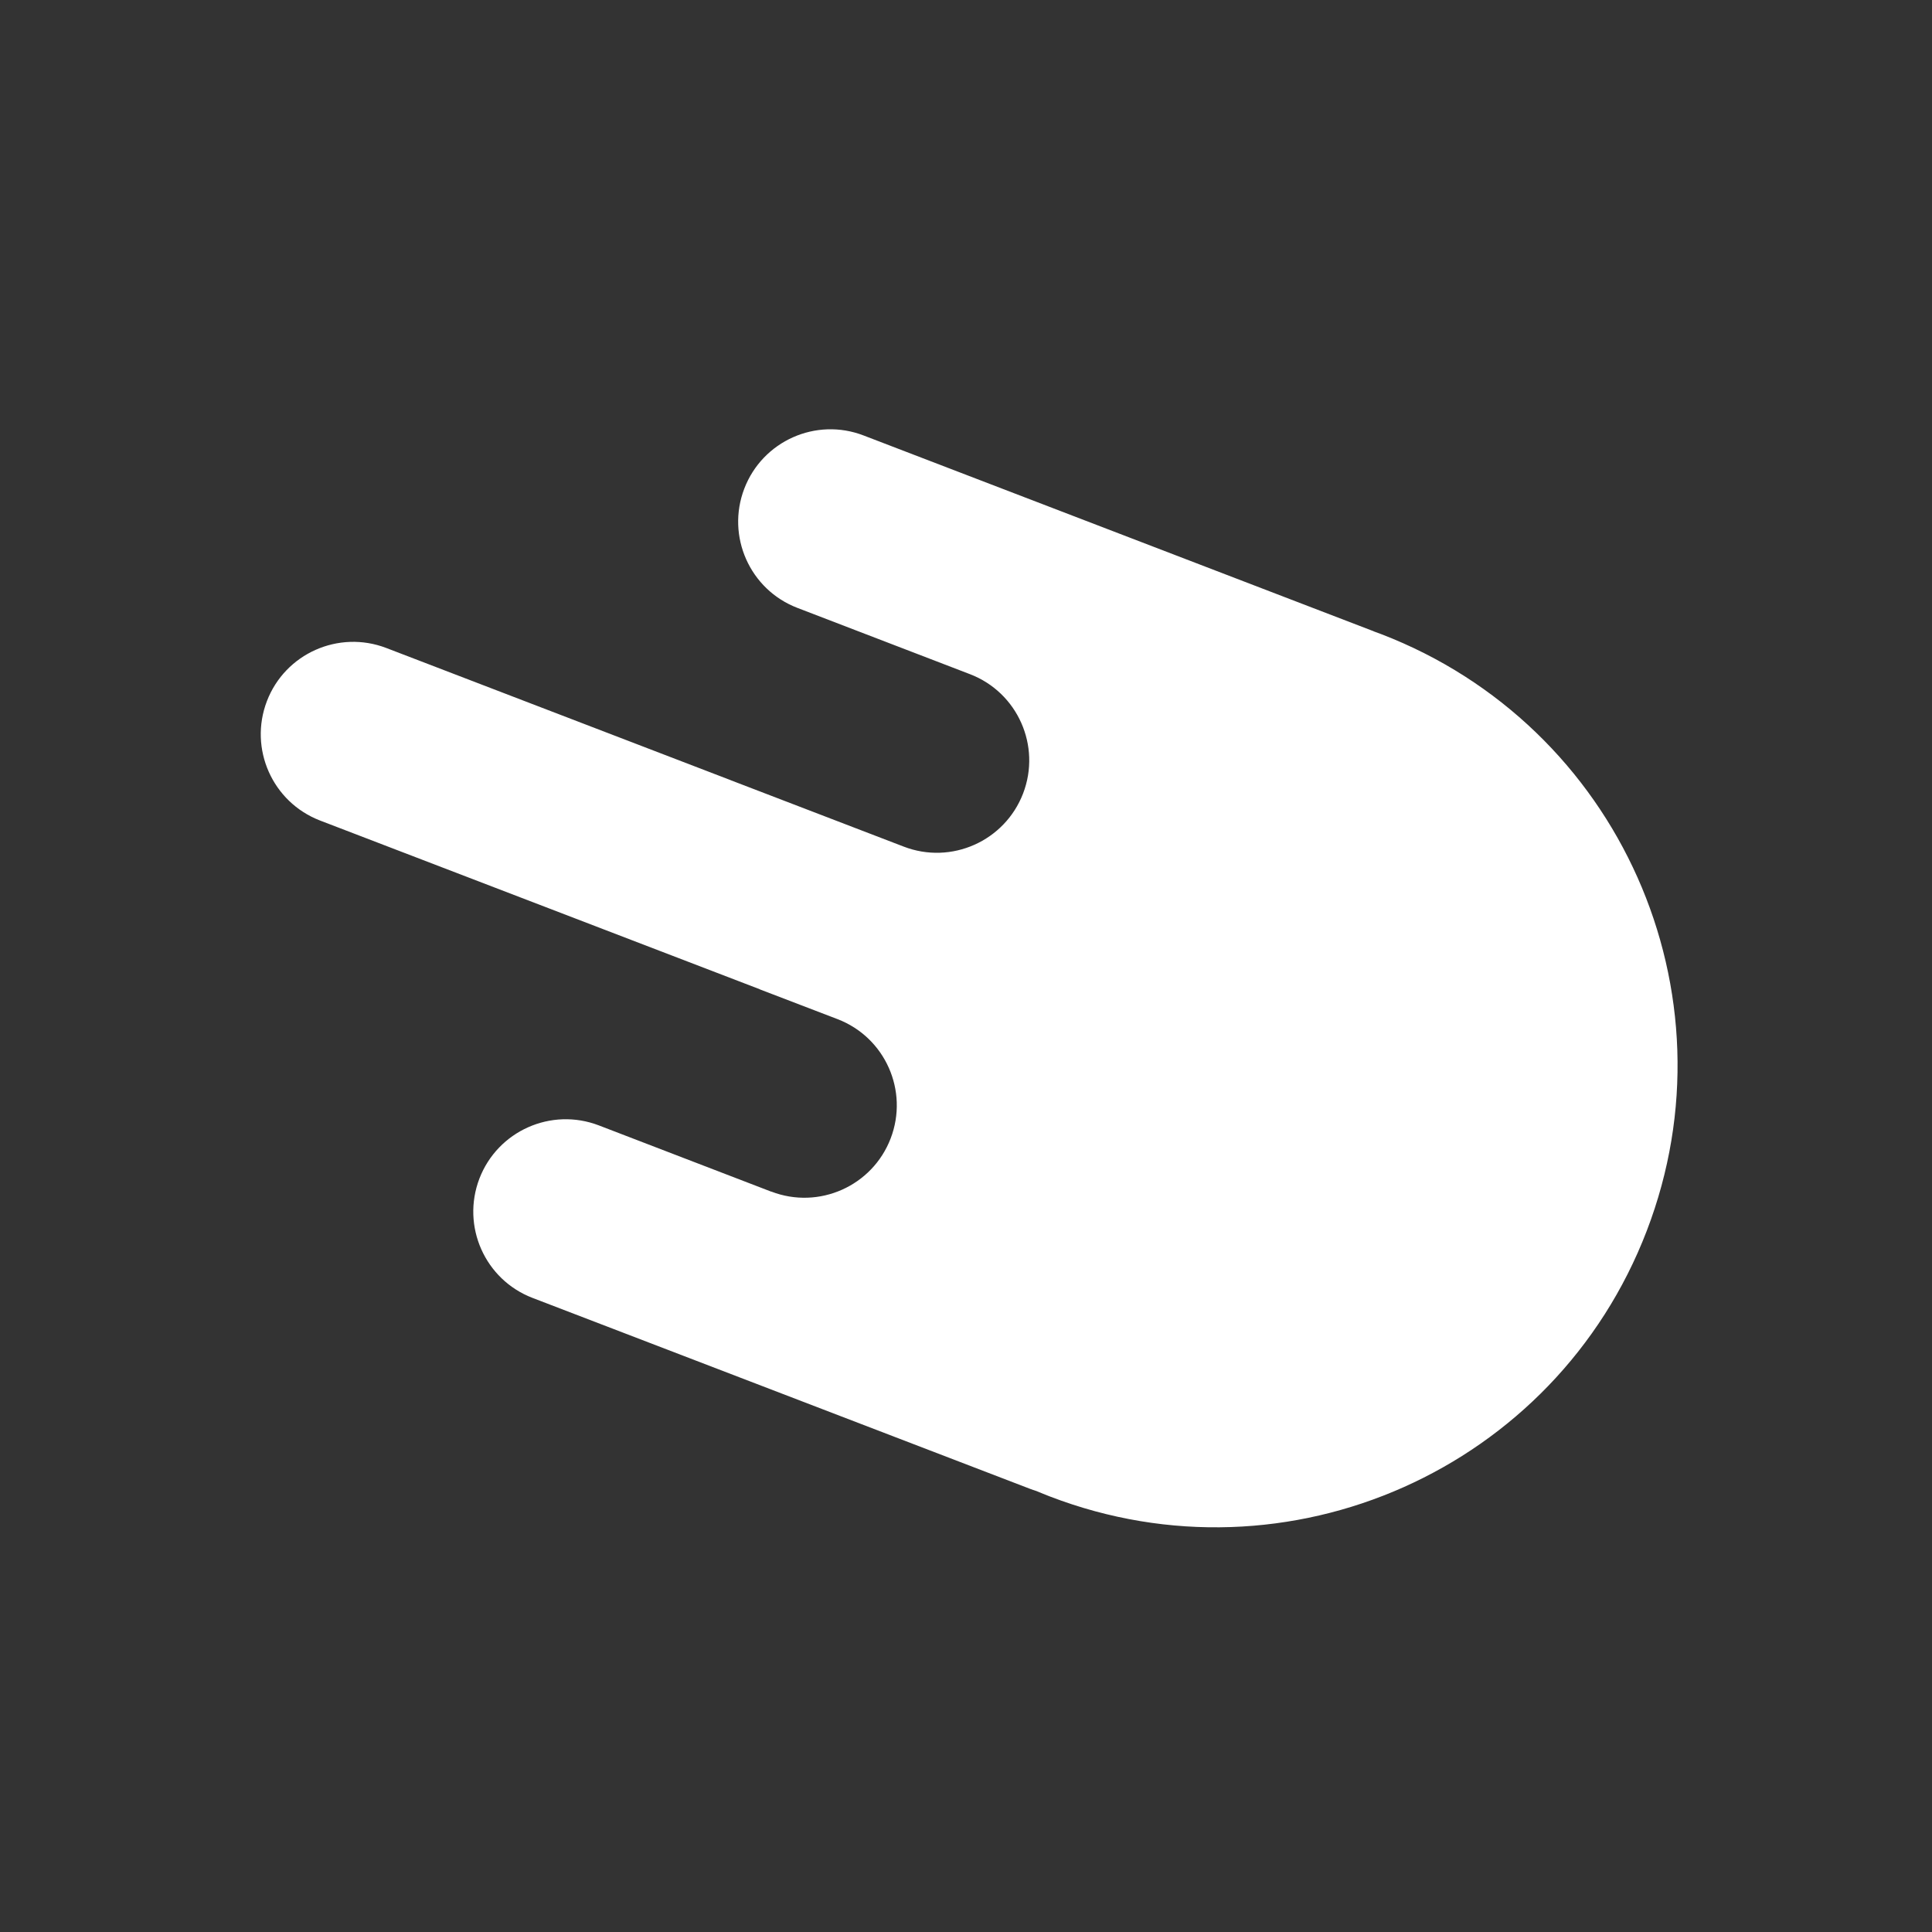 <svg width="20" height="20" viewBox="0 0 20 20" fill="none" xmlns="http://www.w3.org/2000/svg" data-theme="dark" focusable="false" class="chakra-icon css-13xqvrm"><rect x="0" y="0" width="20" height="20" fill="#333333" stroke="none"/><path fill-rule="evenodd" clip-rule="evenodd" d="M3.313 8.494C2.82 8.304 2.574 7.751 2.763 7.258C2.952 6.765 3.506 6.519 3.999 6.708L7.558 8.074C7.562 8.076 7.566 8.077 7.57 8.079L9.355 8.764C9.848 8.954 10.401 8.707 10.591 8.214C10.78 7.721 10.534 7.168 10.041 6.979L10.04 6.979C10.04 6.979 10.04 6.979 10.041 6.979L8.255 6.293C7.762 6.104 7.516 5.551 7.705 5.058C7.894 4.565 8.447 4.318 8.94 4.508L14.192 6.524C14.205 6.528 14.217 6.534 14.229 6.539C14.252 6.547 14.274 6.556 14.297 6.564C16.762 7.511 17.994 10.276 17.047 12.742C16.101 15.207 13.335 16.438 10.87 15.492C10.823 15.474 10.776 15.455 10.729 15.435C10.707 15.428 10.684 15.421 10.662 15.412L5.513 13.436C5.02 13.247 4.774 12.694 4.963 12.2C5.153 11.707 5.706 11.461 6.199 11.65L7.984 12.336C7.984 12.336 7.984 12.335 7.984 12.335L7.984 12.335C8.477 12.525 9.031 12.278 9.22 11.785C9.409 11.292 9.163 10.739 8.67 10.55L7.866 10.242C7.866 10.242 7.866 10.242 7.866 10.241L3.313 8.494Z" fill="white"></path></svg>